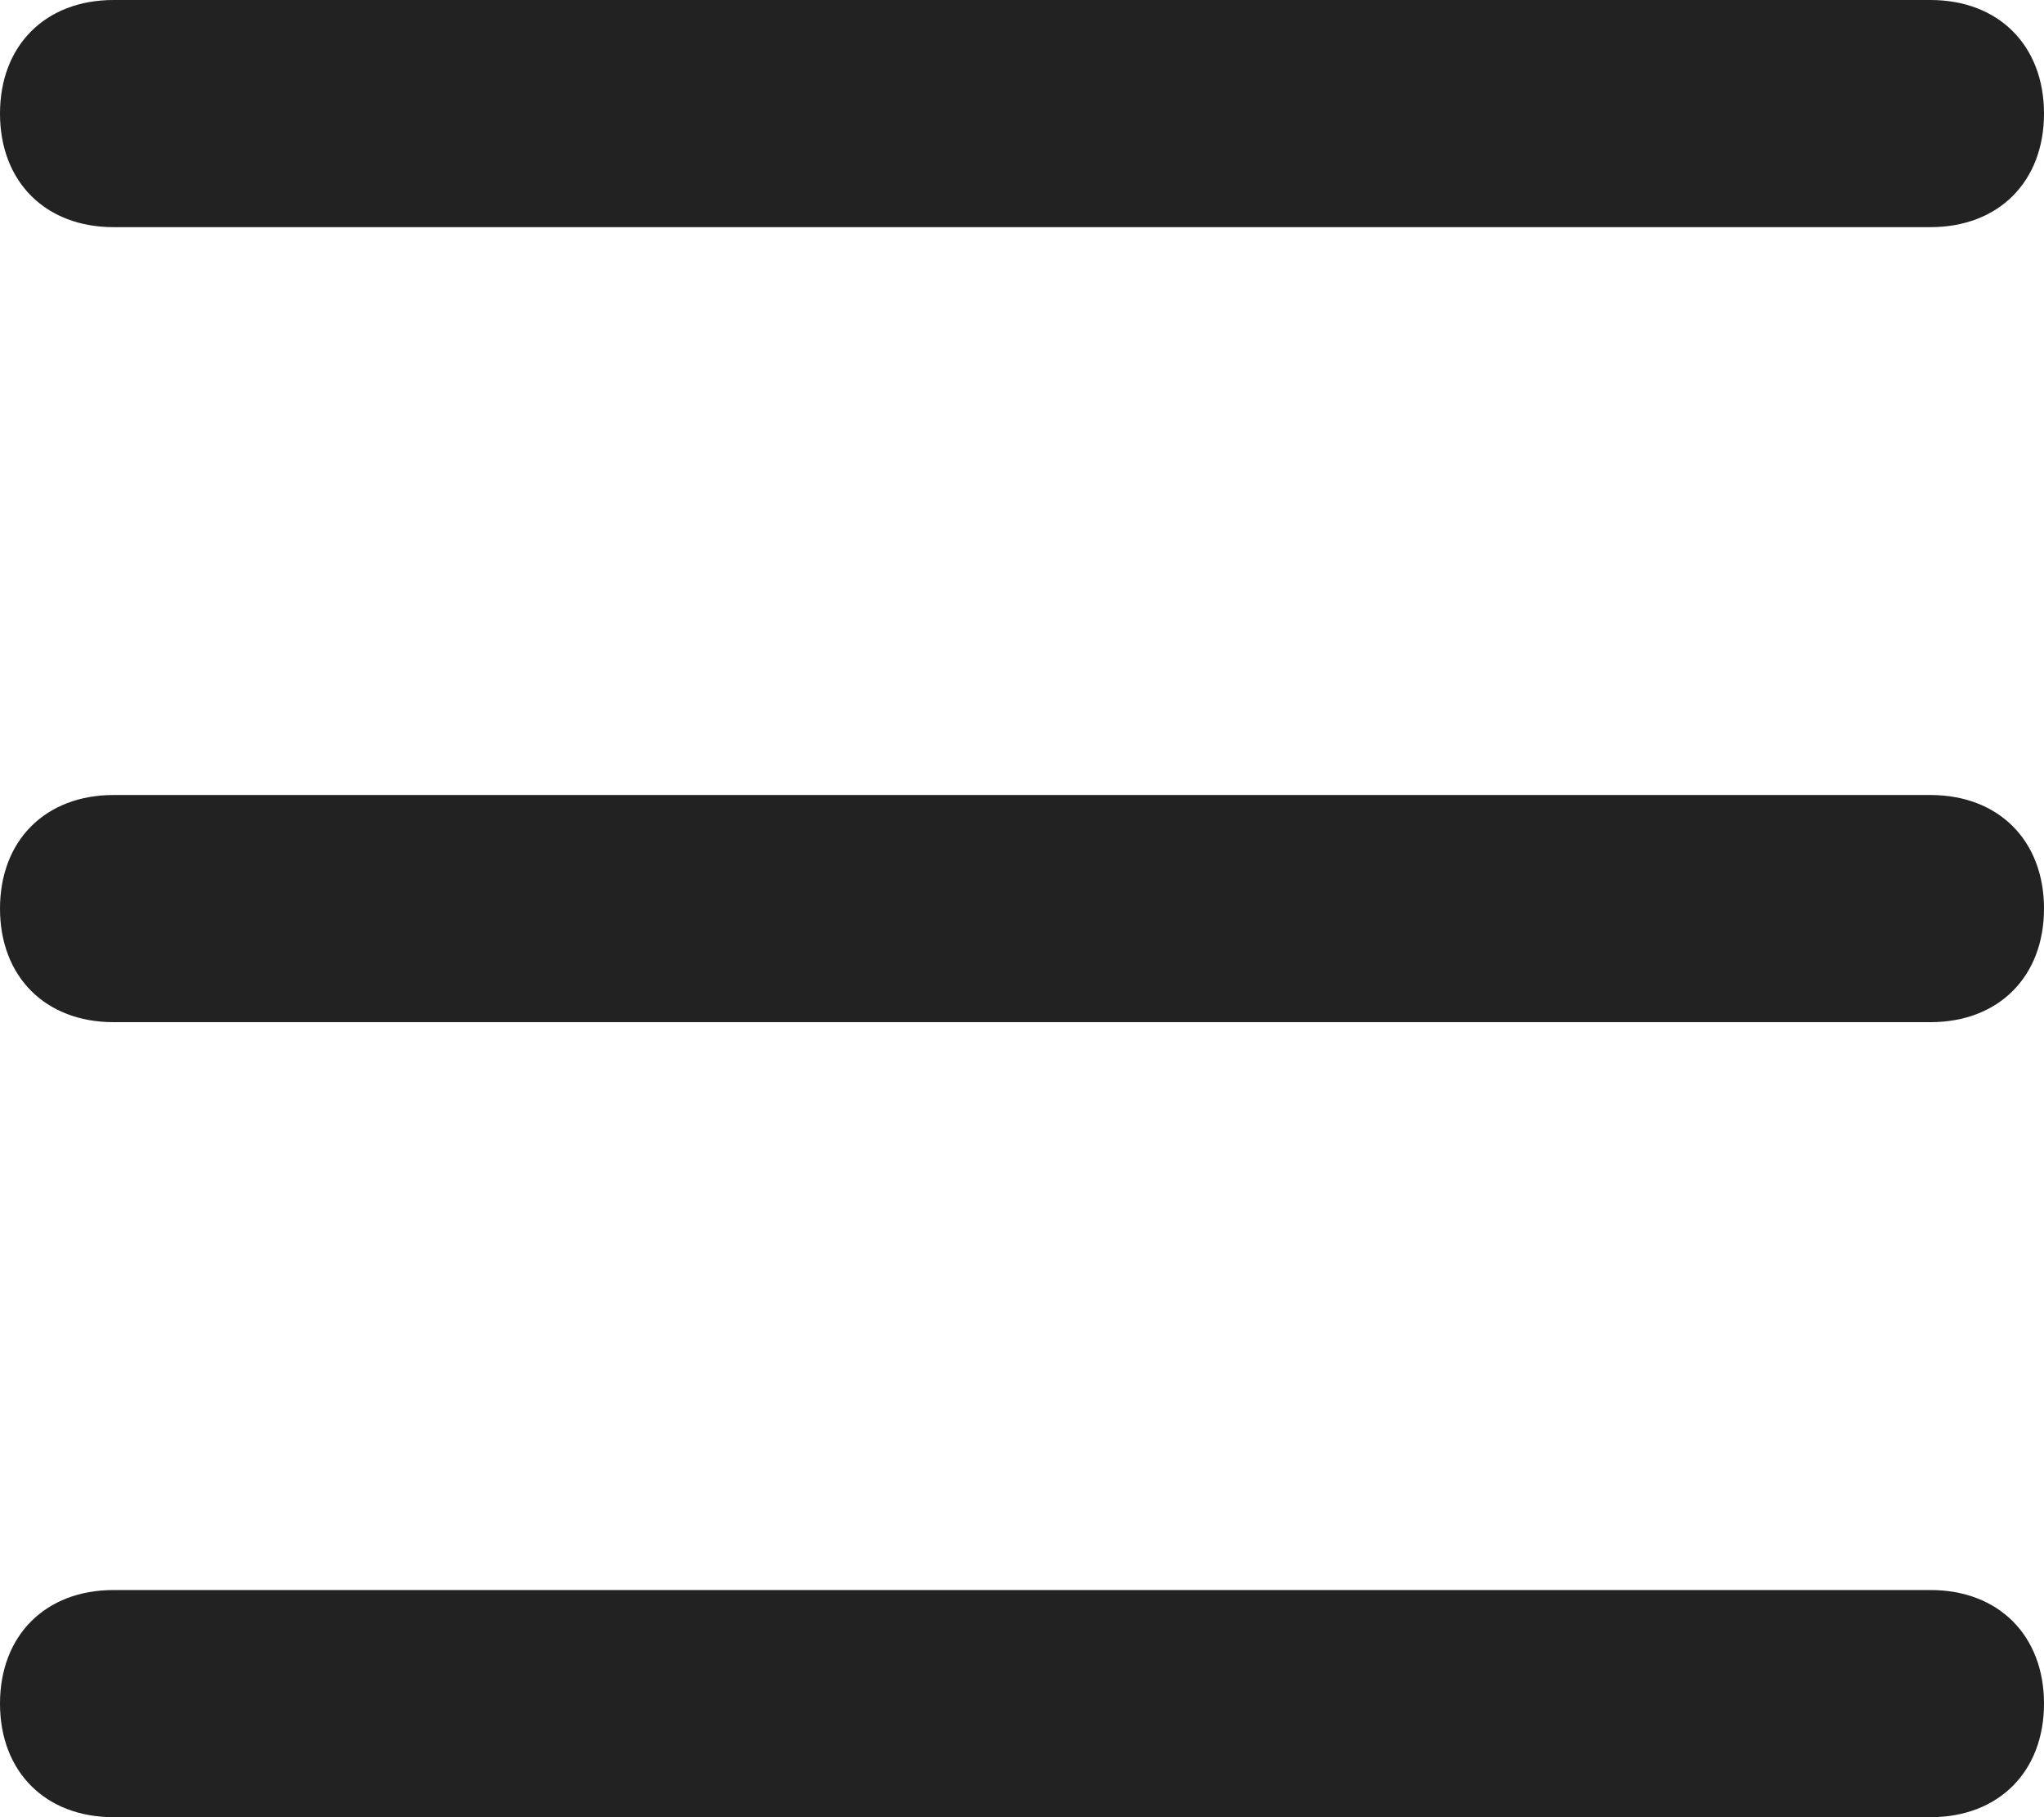 <?xml version="1.0" encoding="utf-8"?>
<!-- Generator: Adobe Illustrator 23.1.0, SVG Export Plug-In . SVG Version: 6.00 Build 0)  -->
<svg version="1.1" id="Слой_1" xmlns="http://www.w3.org/2000/svg" xmlns:xlink="http://www.w3.org/1999/xlink" x="0px" y="0px"
	 viewBox="0 0 18 16" style="enable-background:new 0 0 18 16;" xml:space="preserve">
<style type="text/css">
	.st0{fill-rule:evenodd;clip-rule:evenodd;fill:#222222;}
</style>
<path class="st0" d="M1,0h16c0.6,0,1,0.4,1,1l0,0c0,0.6-0.4,1-1,1H1C0.4,2,0,1.6,0,1l0,0C0,0.4,0.4,0,1,0z M1,7h16c0.6,0,1,0.4,1,1
	l0,0c0,0.6-0.4,1-1,1H1C0.4,9,0,8.6,0,8l0,0C0,7.4,0.4,7,1,7z M1,14h16c0.6,0,1,0.4,1,1l0,0c0,0.6-0.4,1-1,1H1c-0.6,0-1-0.4-1-1l0,0
	C0,14.4,0.4,14,1,14z"/>
</svg>

